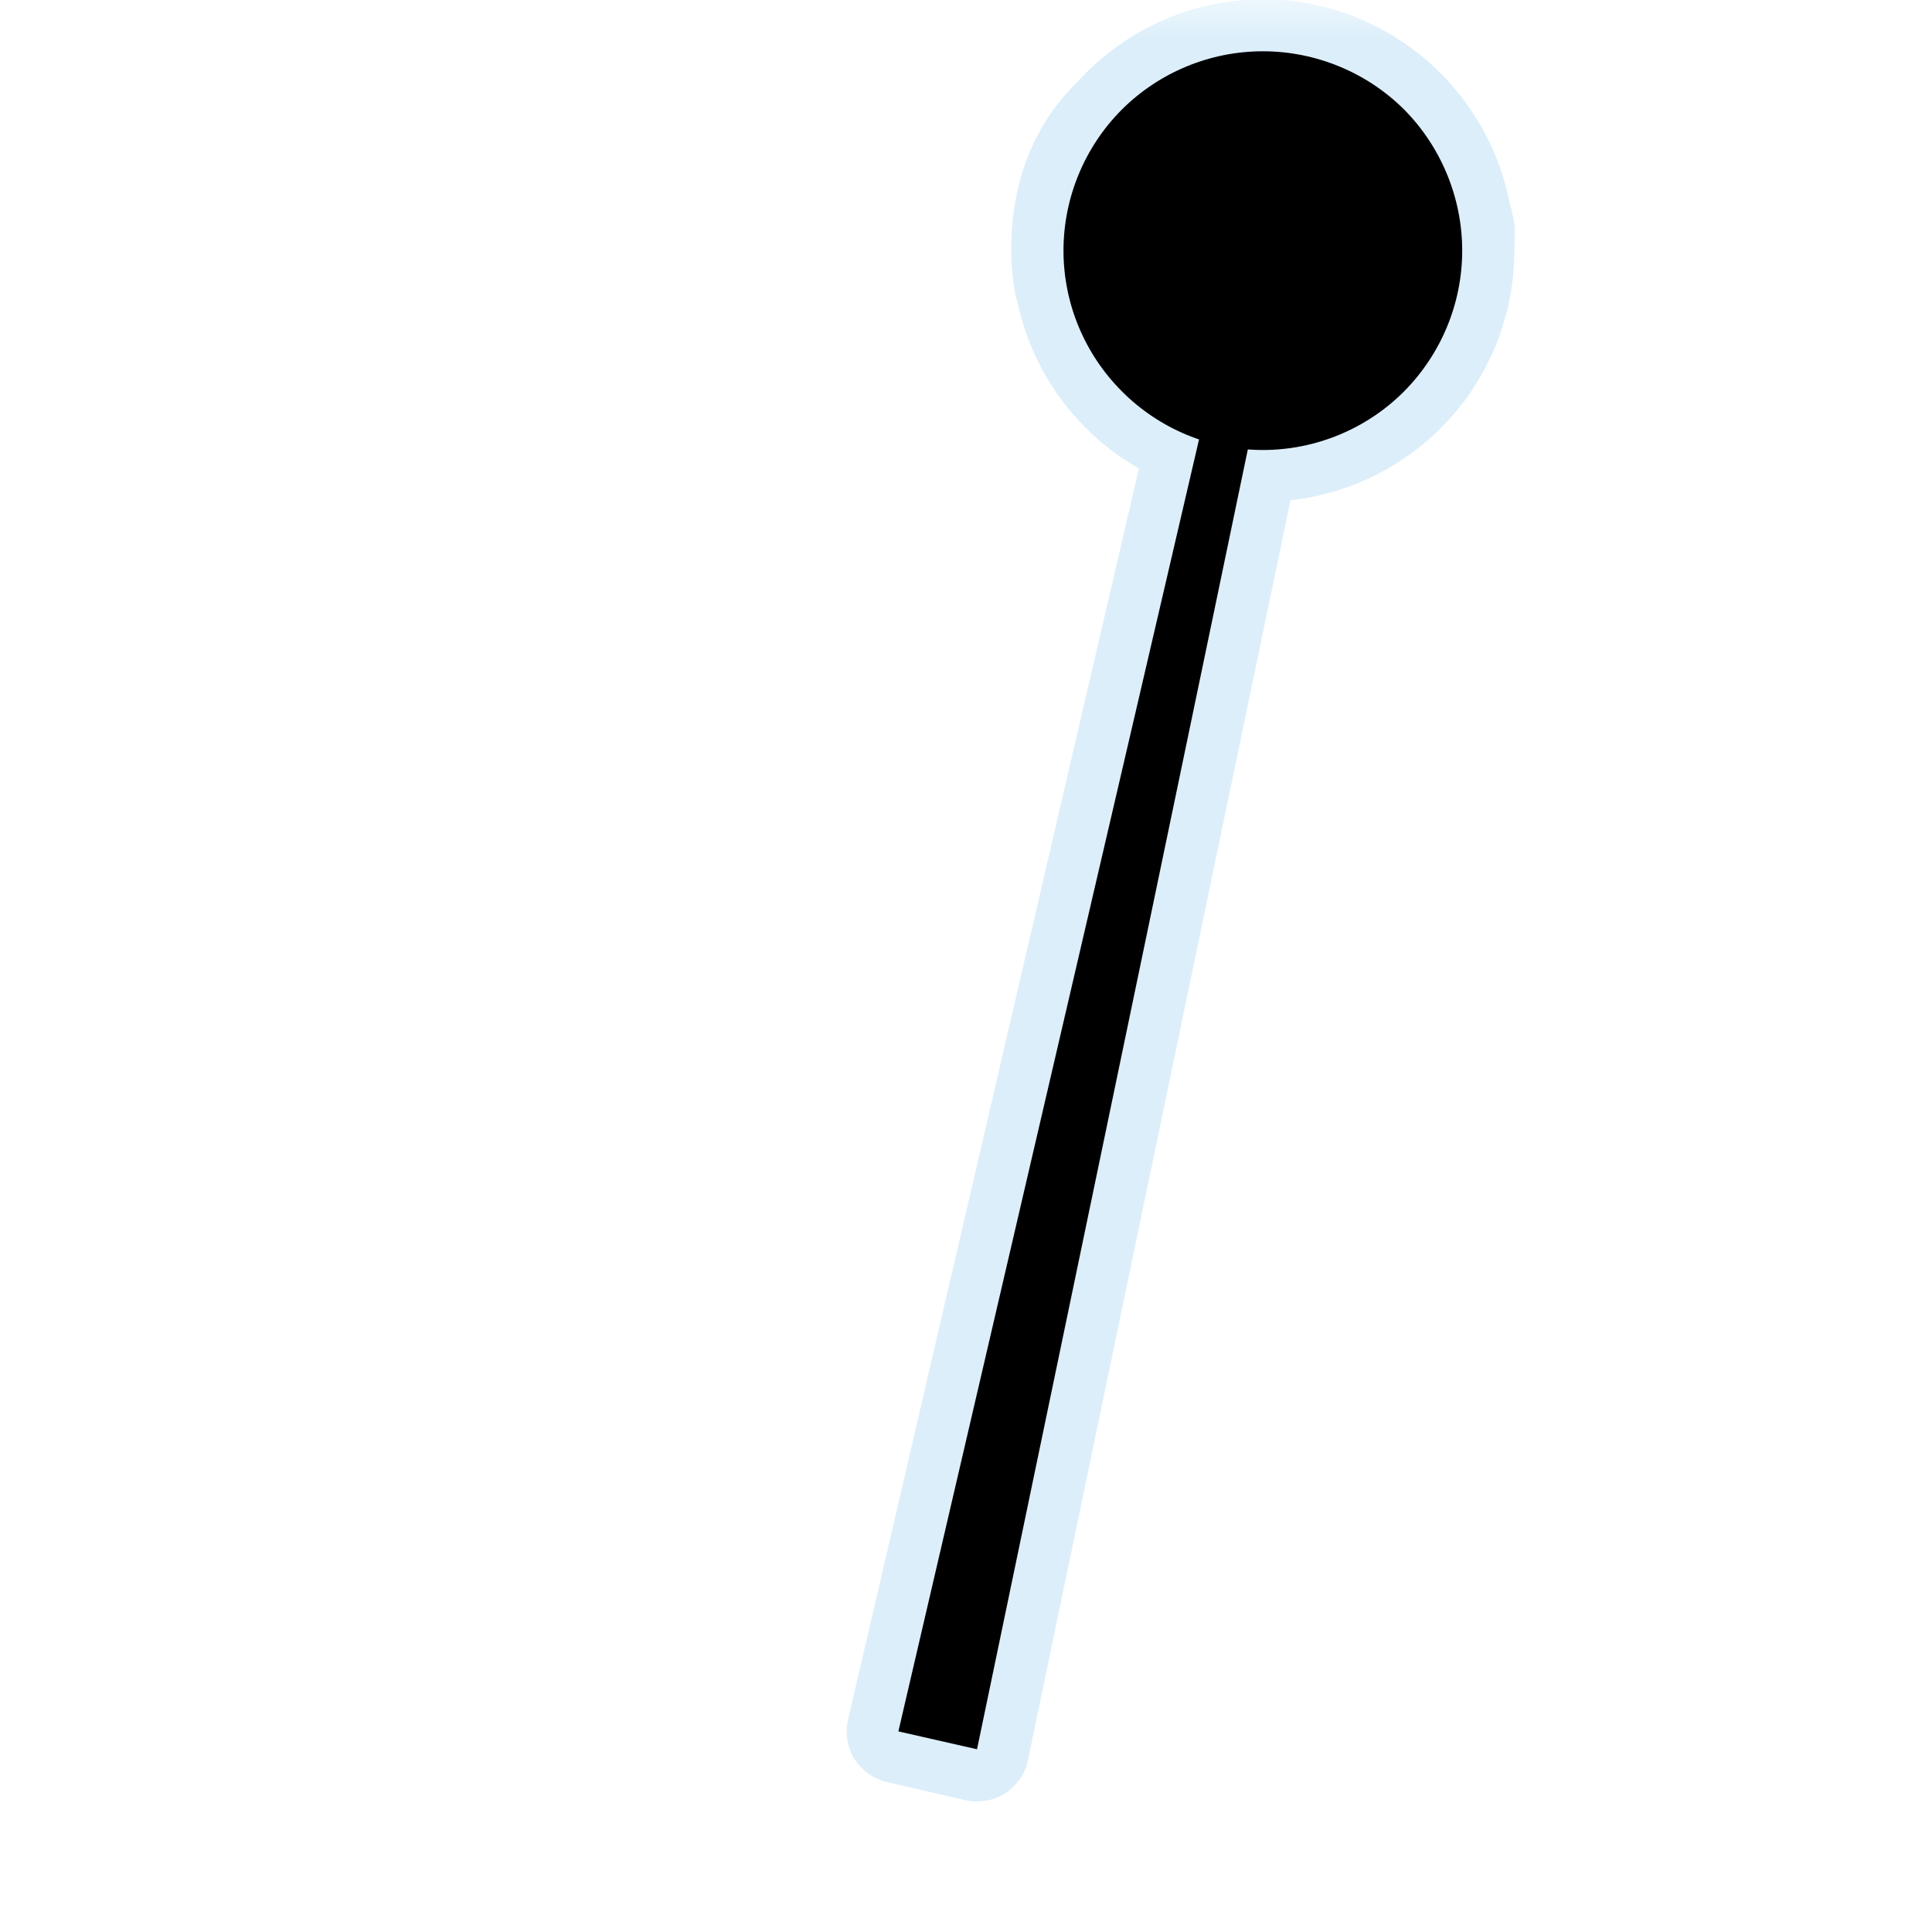 <?xml version="1.0" encoding="UTF-8"?>
<svg xmlns="http://www.w3.org/2000/svg" xmlns:xlink="http://www.w3.org/1999/xlink" width="24" height="24" viewBox="0 0 24 24">
<defs>
<filter id="filter-remove-color" x="0%" y="0%" width="100%" height="100%">
<feColorMatrix color-interpolation-filters="sRGB" values="0 0 0 0 1 0 0 0 0 1 0 0 0 0 1 0 0 0 1 0" />
</filter>
<mask id="mask-0">
<g filter="url(#filter-remove-color)">
<rect x="-2.4" y="-2.4" width="28.8" height="28.8" fill="rgb(0%, 0%, 0%)" fill-opacity="0.426"/>
</g>
</mask>
<clipPath id="clip-0">
<path clip-rule="nonzero" d="M 10 0 L 19 0 L 19 23 L 10 23 Z M 10 0 "/>
</clipPath>
<clipPath id="clip-1">
<rect x="0" y="0" width="24" height="24"/>
</clipPath>
<g id="source-7" clip-path="url(#clip-1)">
<g clip-path="url(#clip-0)">
<path fill-rule="nonzero" fill="rgb(67.451%, 84.706%, 95.294%)" fill-opacity="1" d="M 15.688 -0.008 C 14.77 -0.008 13.941 0.395 13.371 1.031 C 13.367 1.031 13.363 1.035 13.363 1.035 C 13.355 1.043 13.348 1.051 13.344 1.059 C 13.398 0.996 13.395 0.996 13.336 1.066 C 12.797 1.617 12.562 2.332 12.562 3.105 C 12.562 3.301 12.582 3.484 12.613 3.66 C 12.621 3.699 12.633 3.738 12.645 3.777 C 12.836 4.652 13.391 5.387 14.148 5.82 L 10.535 21.363 C 10.516 21.445 10.512 21.531 10.527 21.613 C 10.539 21.699 10.57 21.777 10.613 21.852 C 10.66 21.922 10.719 21.984 10.789 22.035 C 10.855 22.082 10.934 22.117 11.016 22.137 L 11.996 22.363 C 12.078 22.383 12.164 22.383 12.25 22.367 C 12.336 22.355 12.414 22.324 12.488 22.277 C 12.559 22.23 12.621 22.168 12.672 22.098 C 12.719 22.027 12.754 21.949 12.77 21.863 L 16.031 6.215 C 16.898 6.117 17.668 5.668 18.172 5.004 C 18.176 5 18.18 4.996 18.18 4.992 C 18.184 4.992 18.184 4.992 18.184 4.988 C 18.188 4.988 18.184 4.988 18.188 4.988 C 18.188 4.984 18.188 4.984 18.191 4.98 C 18.199 4.969 18.199 4.973 18.207 4.961 C 18.223 4.938 18.242 4.914 18.258 4.887 C 18.273 4.867 18.277 4.855 18.277 4.859 C 18.305 4.816 18.332 4.773 18.359 4.73 C 18.383 4.688 18.41 4.645 18.434 4.602 C 18.457 4.555 18.48 4.512 18.5 4.469 C 18.504 4.469 18.504 4.465 18.504 4.465 C 18.504 4.465 18.504 4.465 18.504 4.461 C 18.527 4.418 18.547 4.375 18.566 4.328 C 18.586 4.277 18.605 4.23 18.621 4.188 C 18.641 4.137 18.656 4.086 18.668 4.039 C 18.684 3.992 18.699 3.945 18.711 3.895 C 18.711 3.895 18.711 3.895 18.711 3.891 C 18.707 3.906 18.711 3.902 18.719 3.875 C 18.777 3.633 18.812 3.375 18.812 3.109 C 18.812 3 18.82 2.977 18.816 2.848 C 18.812 2.742 18.785 2.629 18.754 2.527 C 18.477 1.082 17.203 -0.008 15.688 -0.008 Z M 15.688 -0.008 "/>
</g>
</g>
</defs>
<g mask="url(#mask-0)">
<use xlink:href="#source-7"/>
</g>
<path fill-rule="nonzero" fill="rgb(0%, 0%, 0%)" fill-opacity="1" d="M 15.098 4.586 L 11.16 21.508 L 12.137 21.73 L 15.68 4.723 Z M 15.098 4.586 "/>
<path fill-rule="nonzero" fill="rgb(0%, 0%, 0%)" fill-opacity="1" d="M 18.164 3.113 C 18.164 3.77 17.902 4.398 17.441 4.863 C 16.977 5.328 16.344 5.59 15.688 5.59 C 15.031 5.59 14.402 5.328 13.938 4.863 C 13.473 4.398 13.211 3.77 13.211 3.113 C 13.211 2.457 13.473 1.824 13.938 1.359 C 14.402 0.898 15.031 0.637 15.688 0.637 C 16.344 0.637 16.977 0.898 17.441 1.359 C 17.902 1.824 18.164 2.457 18.164 3.113 Z M 18.164 3.113 "/>
</svg>
